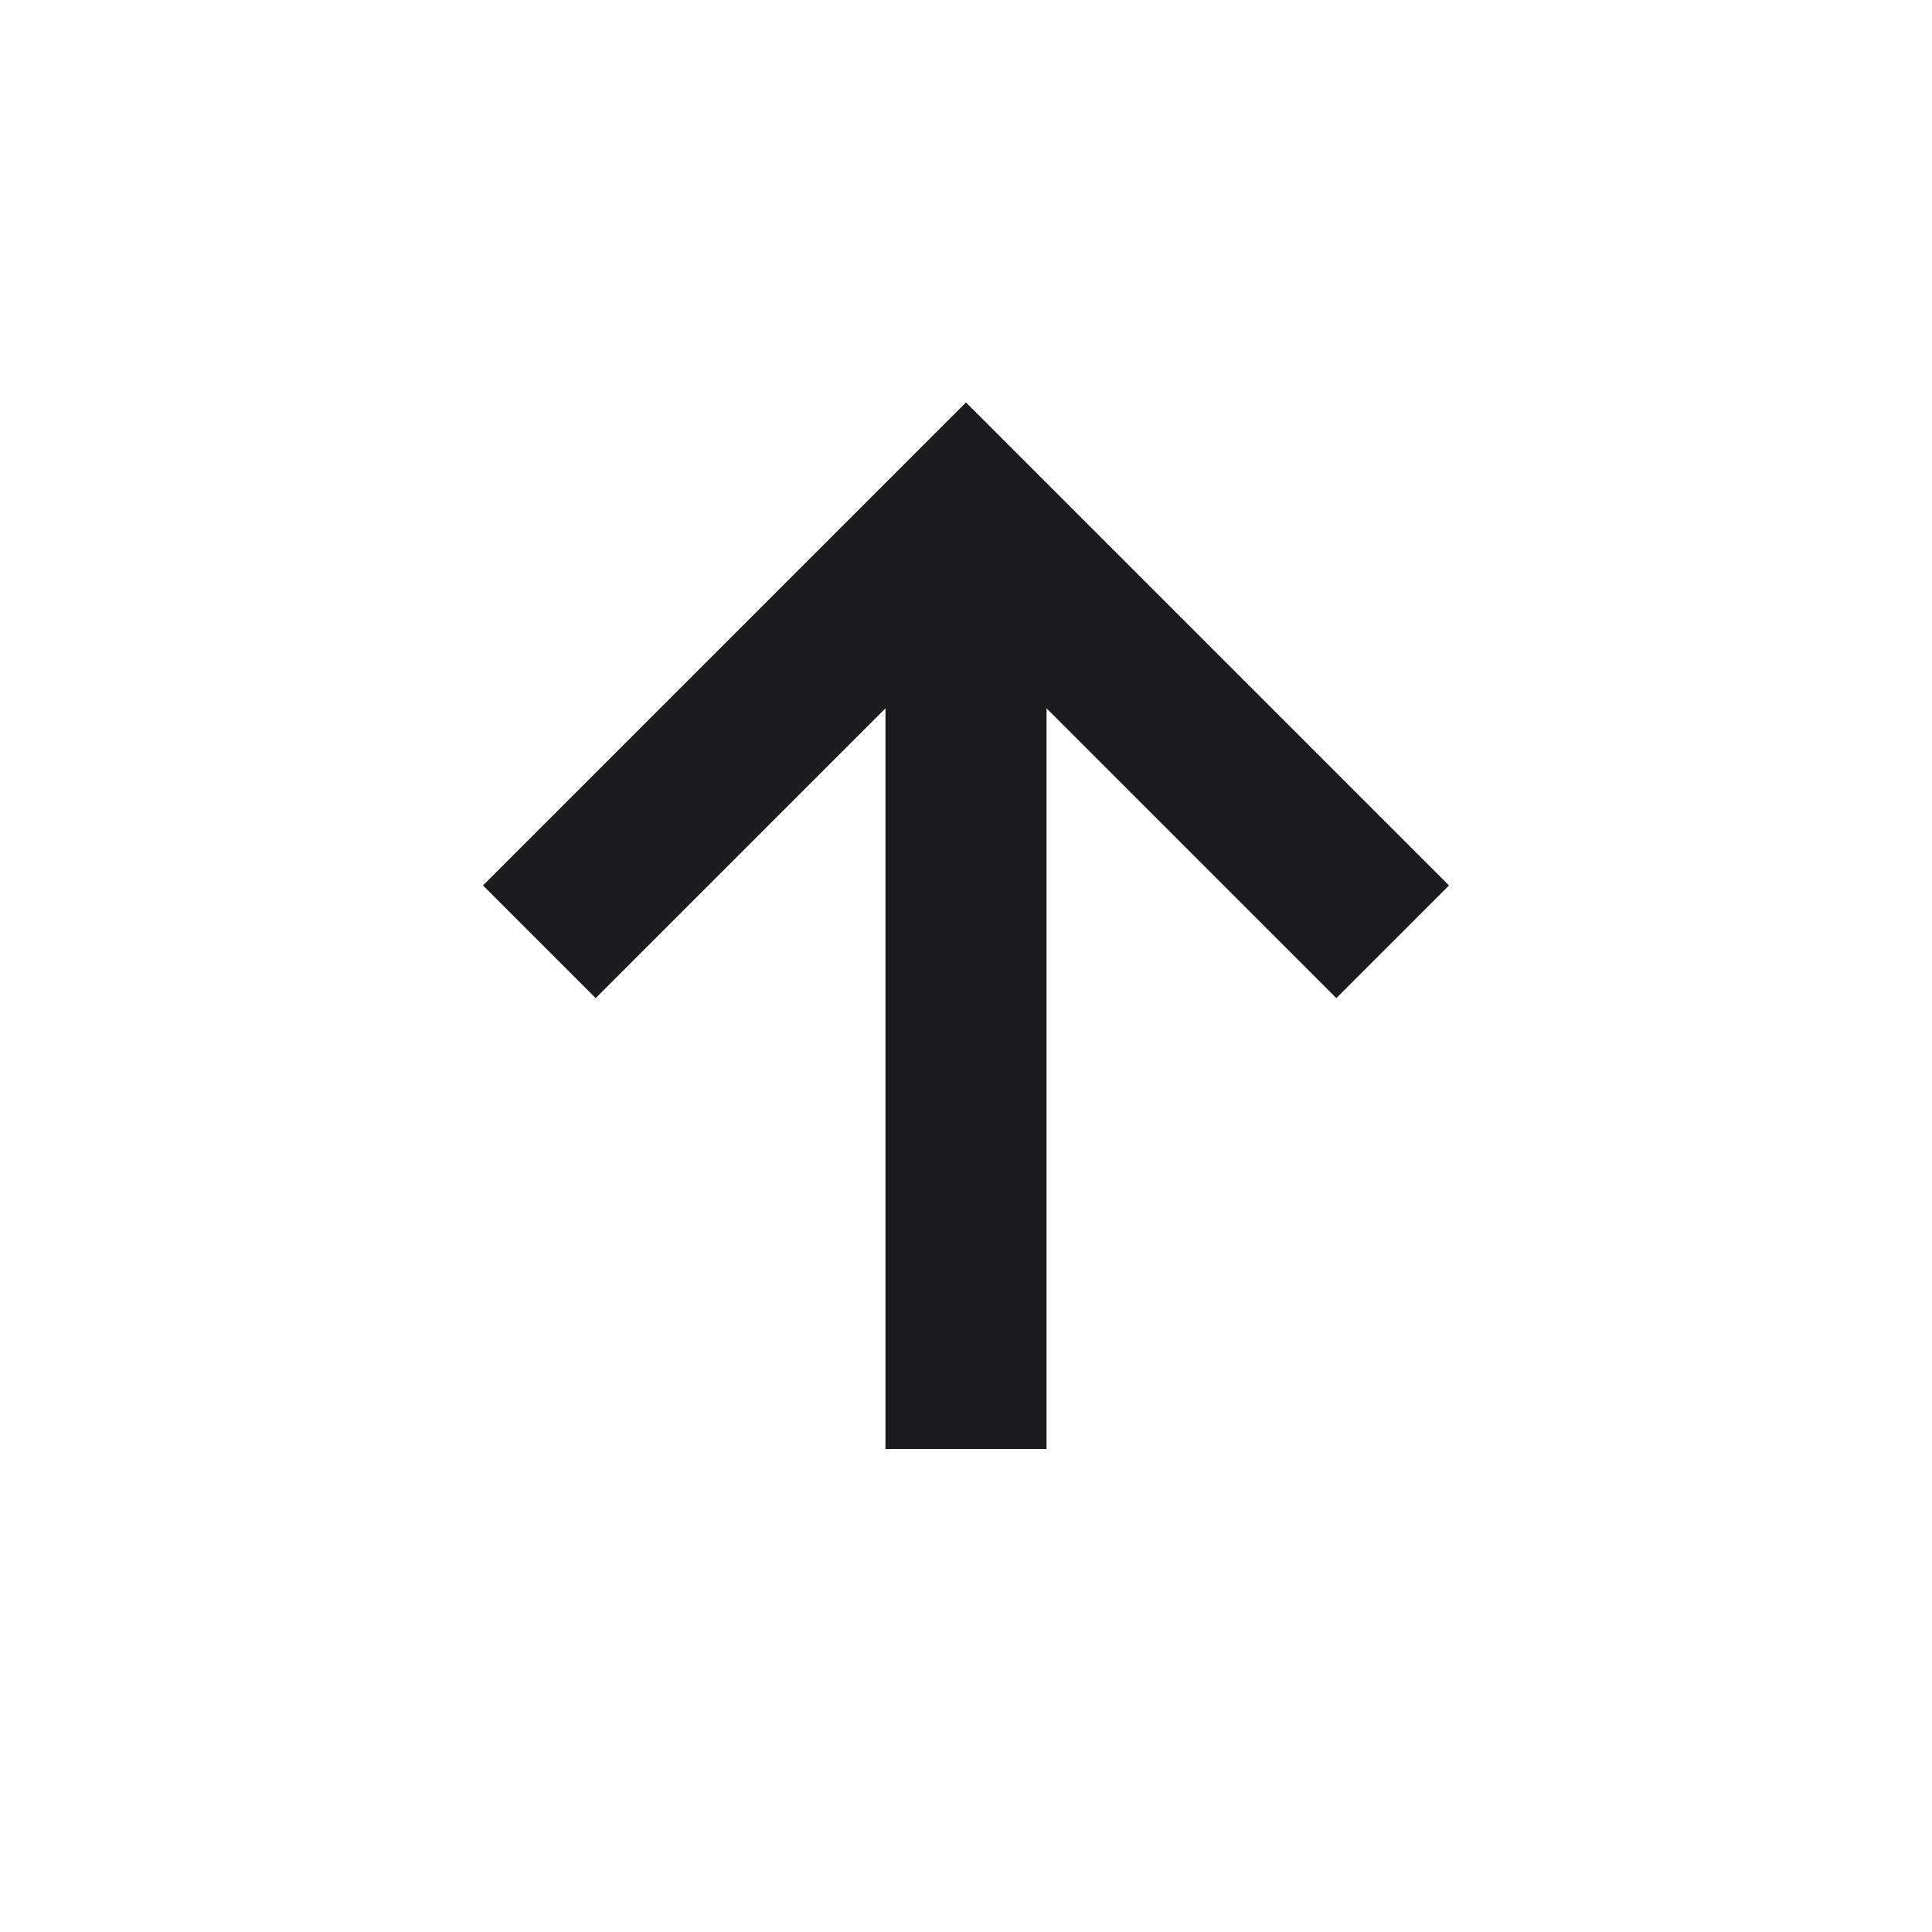 <svg xmlns="http://www.w3.org/2000/svg" width="16" height="16" fill="none" viewBox="0 0 16 16"><mask id="mask0_536_10529" width="16" height="16" x="0" y="0" maskUnits="userSpaceOnUse" style="mask-type:alpha"><rect width="16" height="16" fill="#D9D9D9"/></mask><g mask="url(#mask0_536_10529)"><path fill="#1C1B1F" d="M7.333 12V5.866L4.933 8.266L4 7.333L8 3.333L12 7.333L11.067 8.266L8.667 5.866V12H7.333Z"/></g></svg>